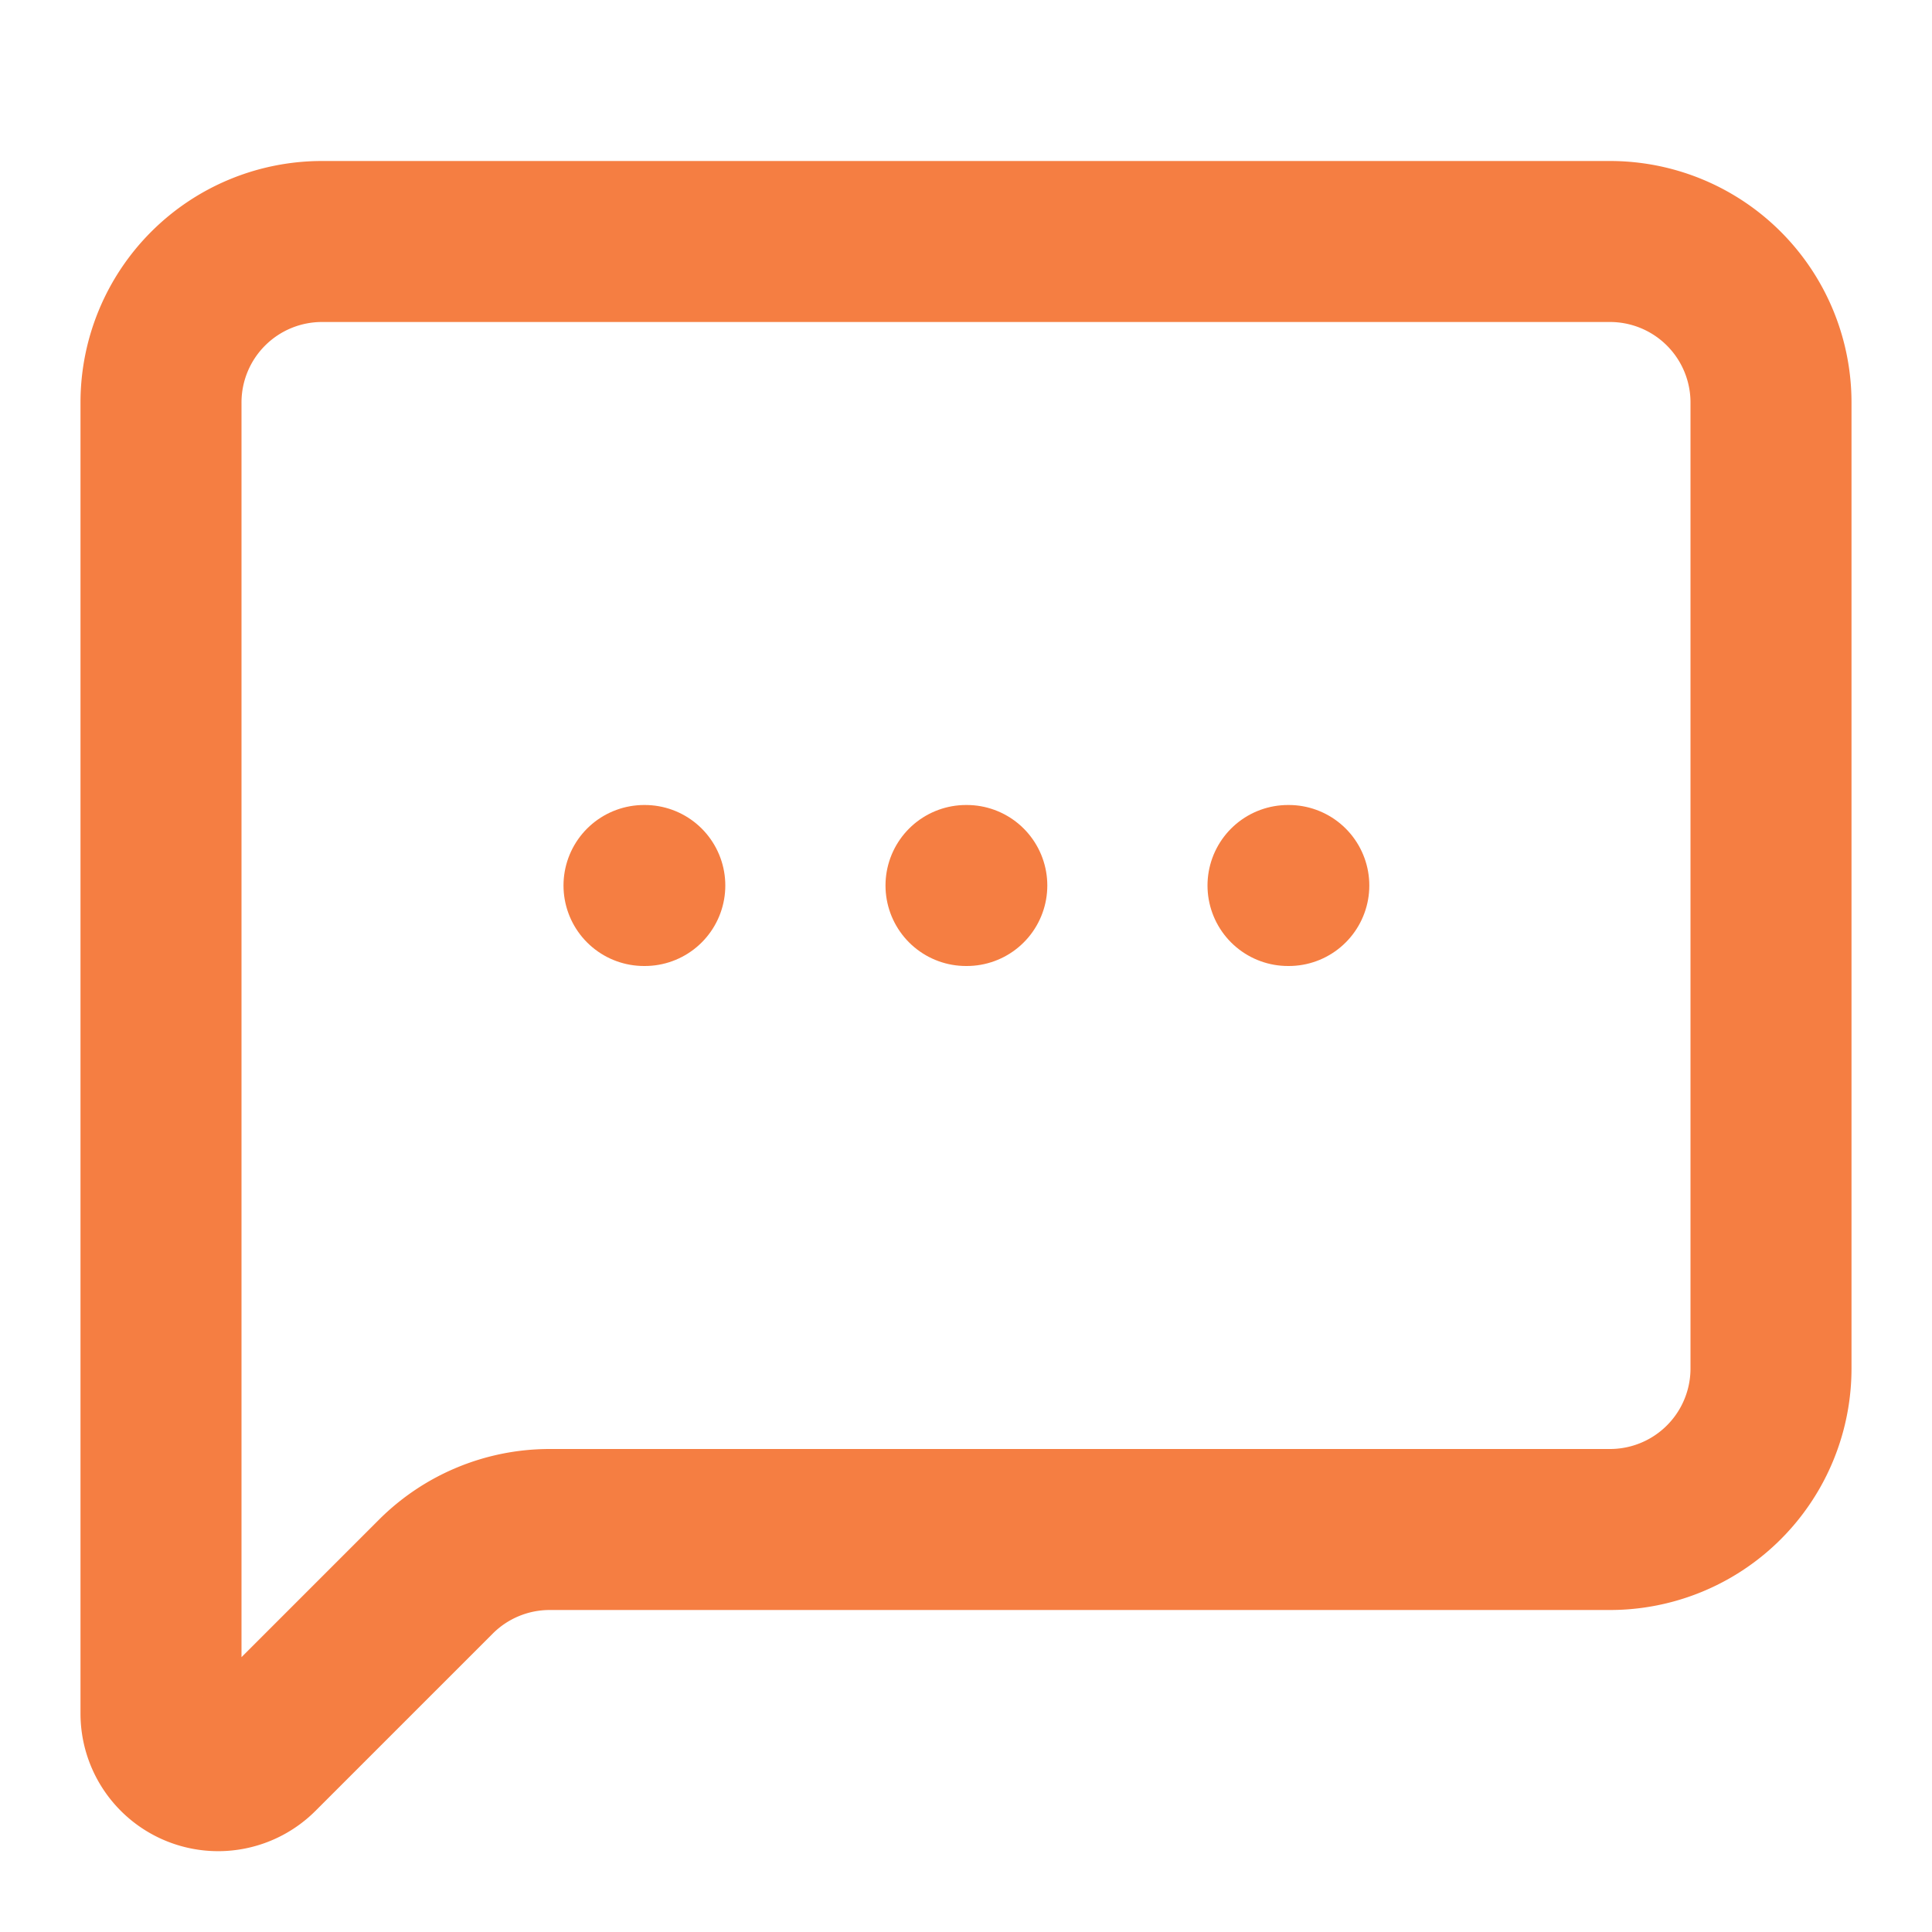 <svg xmlns="http://www.w3.org/2000/svg" width="24" height="24" viewBox="0 0 24 24" fill="none" stroke="#f57e42" stroke-width="2" stroke-linecap="round" stroke-linejoin="round" class="lucide lucide-message-square-more-icon lucide-message-square-more"><path d="M22 17a2 2 0 0 1-2 2H6.828a2 2 0 0 0-1.414.586l-2.202 2.202A.71.71 0 0 1 2 21.286V5a2 2 0 0 1 2-2h16a2 2 0 0 1 2 2z"/><path d="M12 11h.01"/><path d="M16 11h.01"/><path d="M8 11h.01"/></svg>